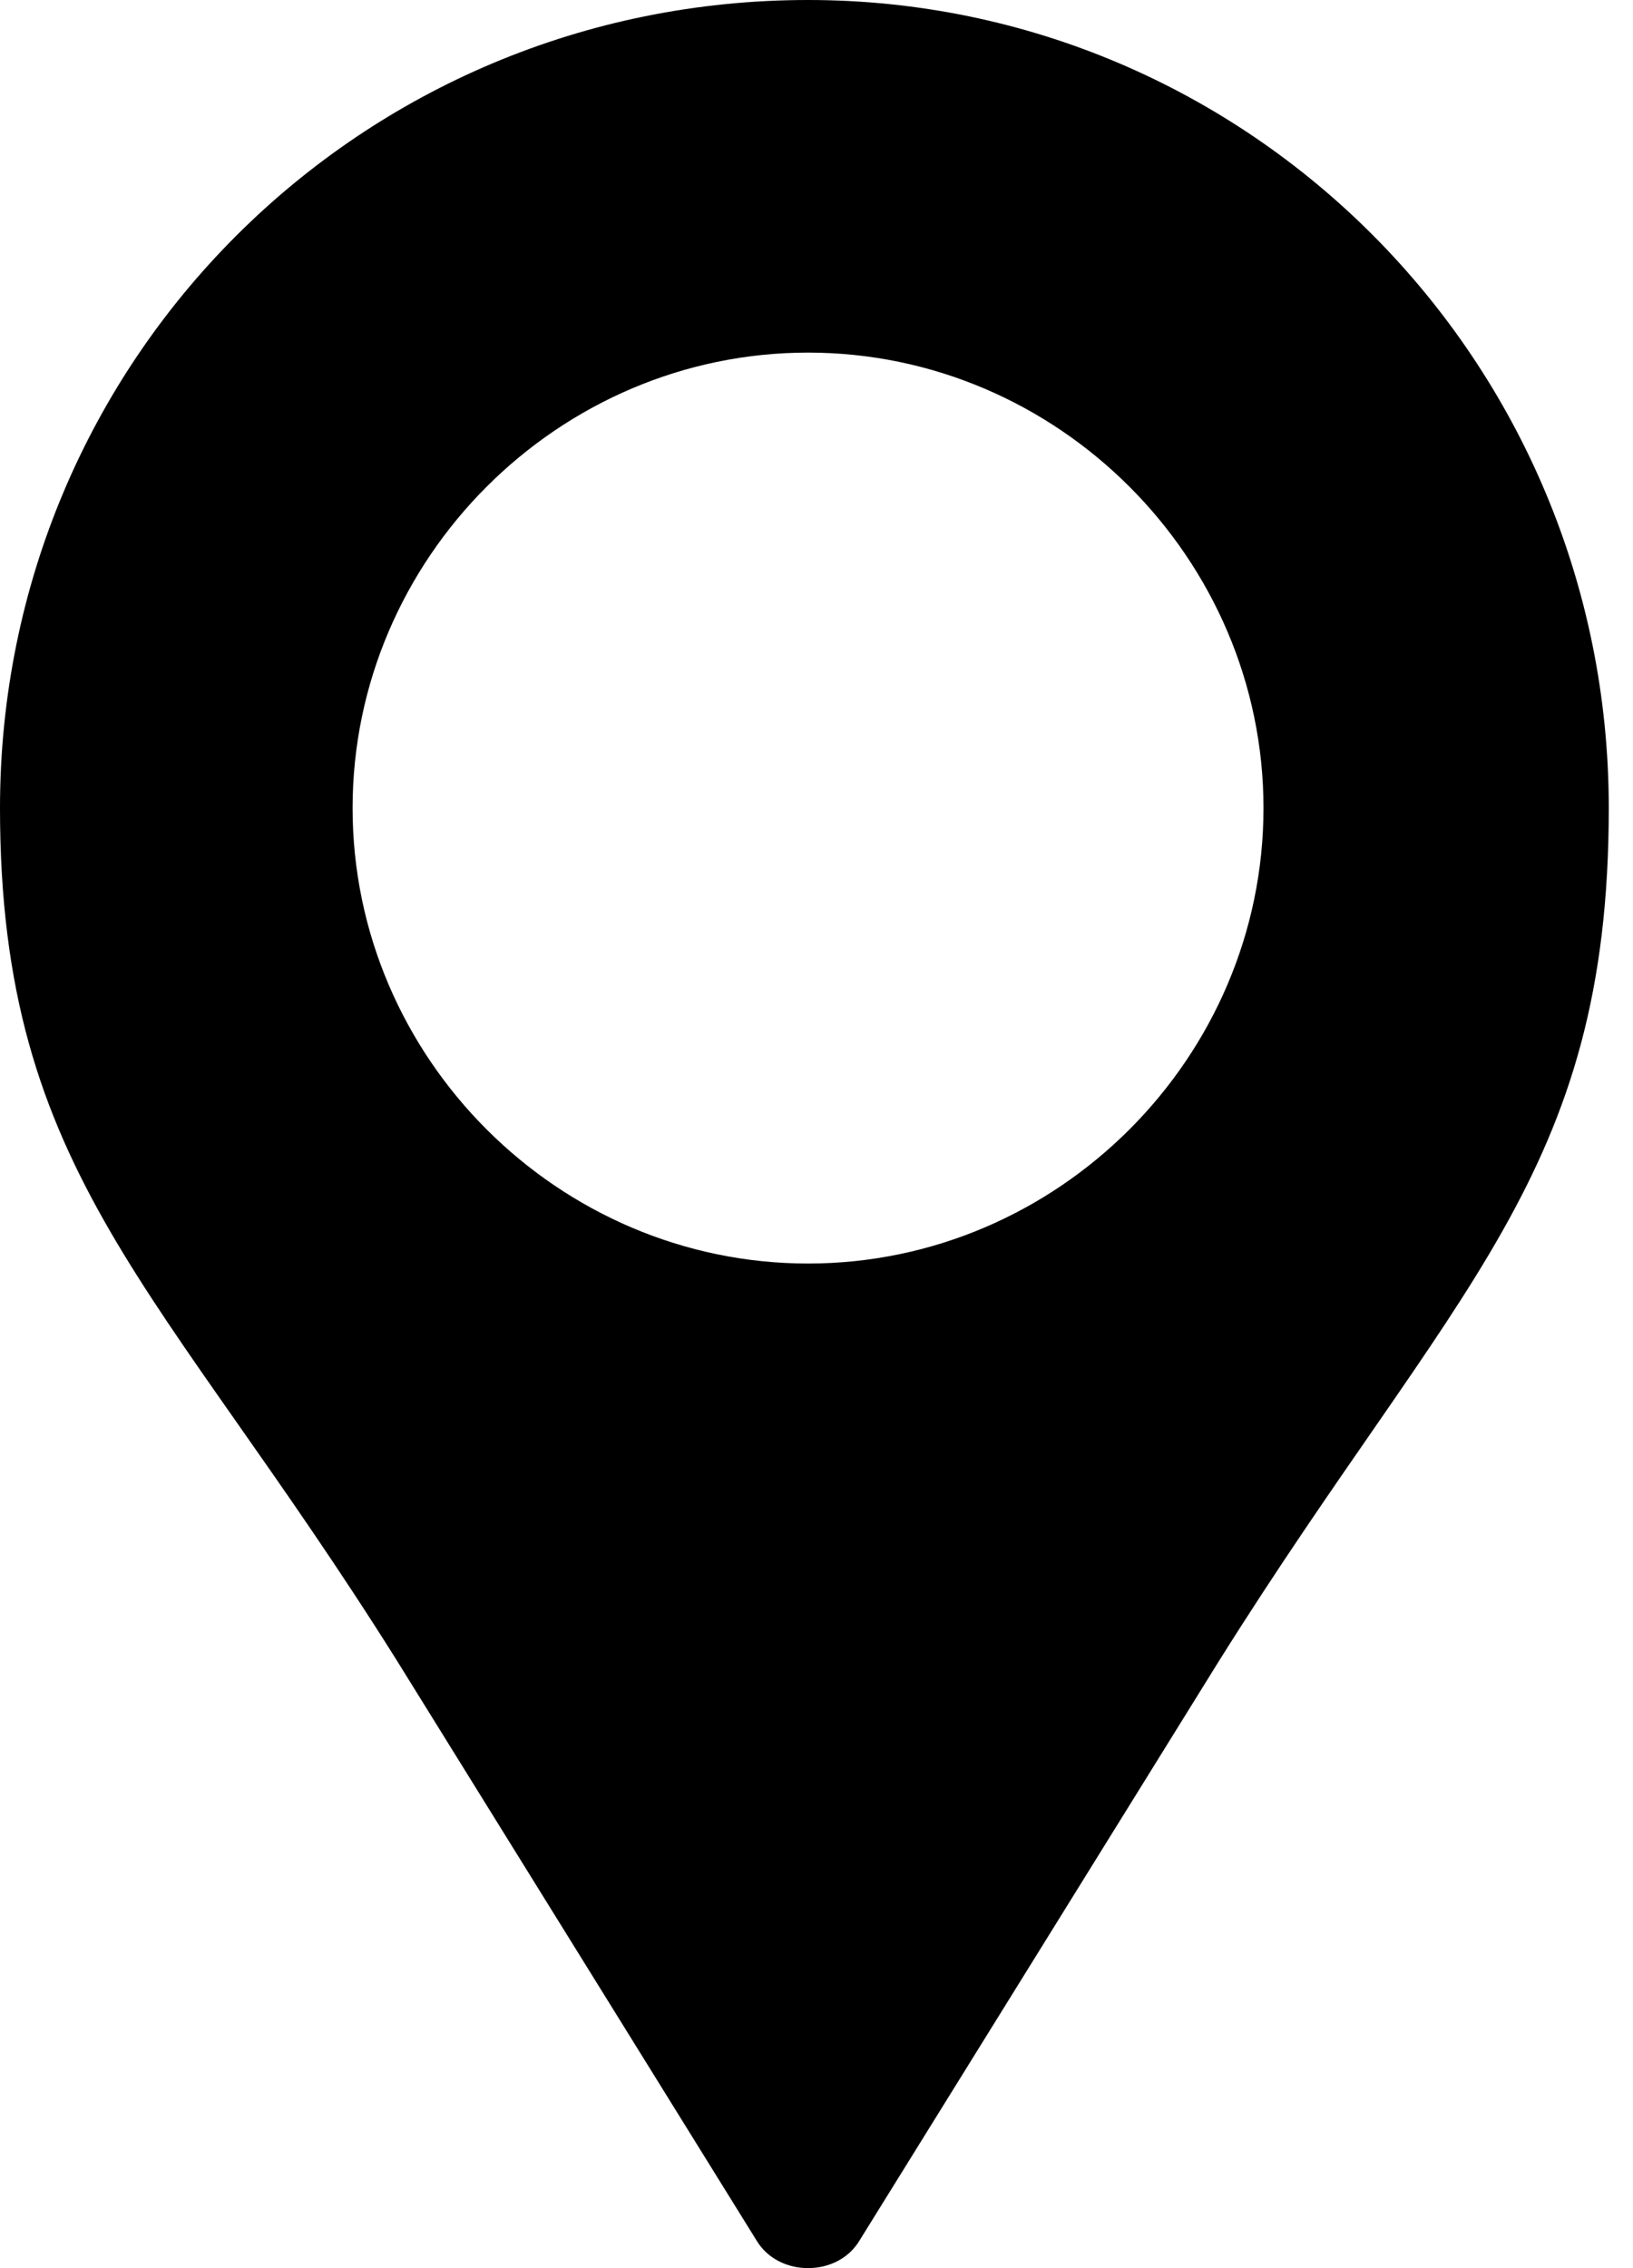 <svg width="36" height="50" viewBox="0 0 36 50" fill="none" xmlns="http://www.w3.org/2000/svg">
<path fill-rule="evenodd" clip-rule="evenodd" d="M17.814 0C27.53 0 35.466 7.935 35.466 17.814C35.466 25.911 32.065 28.34 26.883 36.599L18.947 49.393C18.462 50.202 17.166 50.202 16.68 49.393L8.745 36.599C3.563 28.34 0 25.911 0 17.814C0 7.935 7.935 0 17.814 0ZM17.814 7.773C23.32 7.773 27.854 12.308 27.854 17.814C27.854 23.32 23.32 27.854 17.814 27.854C12.308 27.854 7.773 23.32 7.773 17.814C7.773 12.308 12.308 7.773 17.814 7.773Z" fill="black"/>
</svg>

